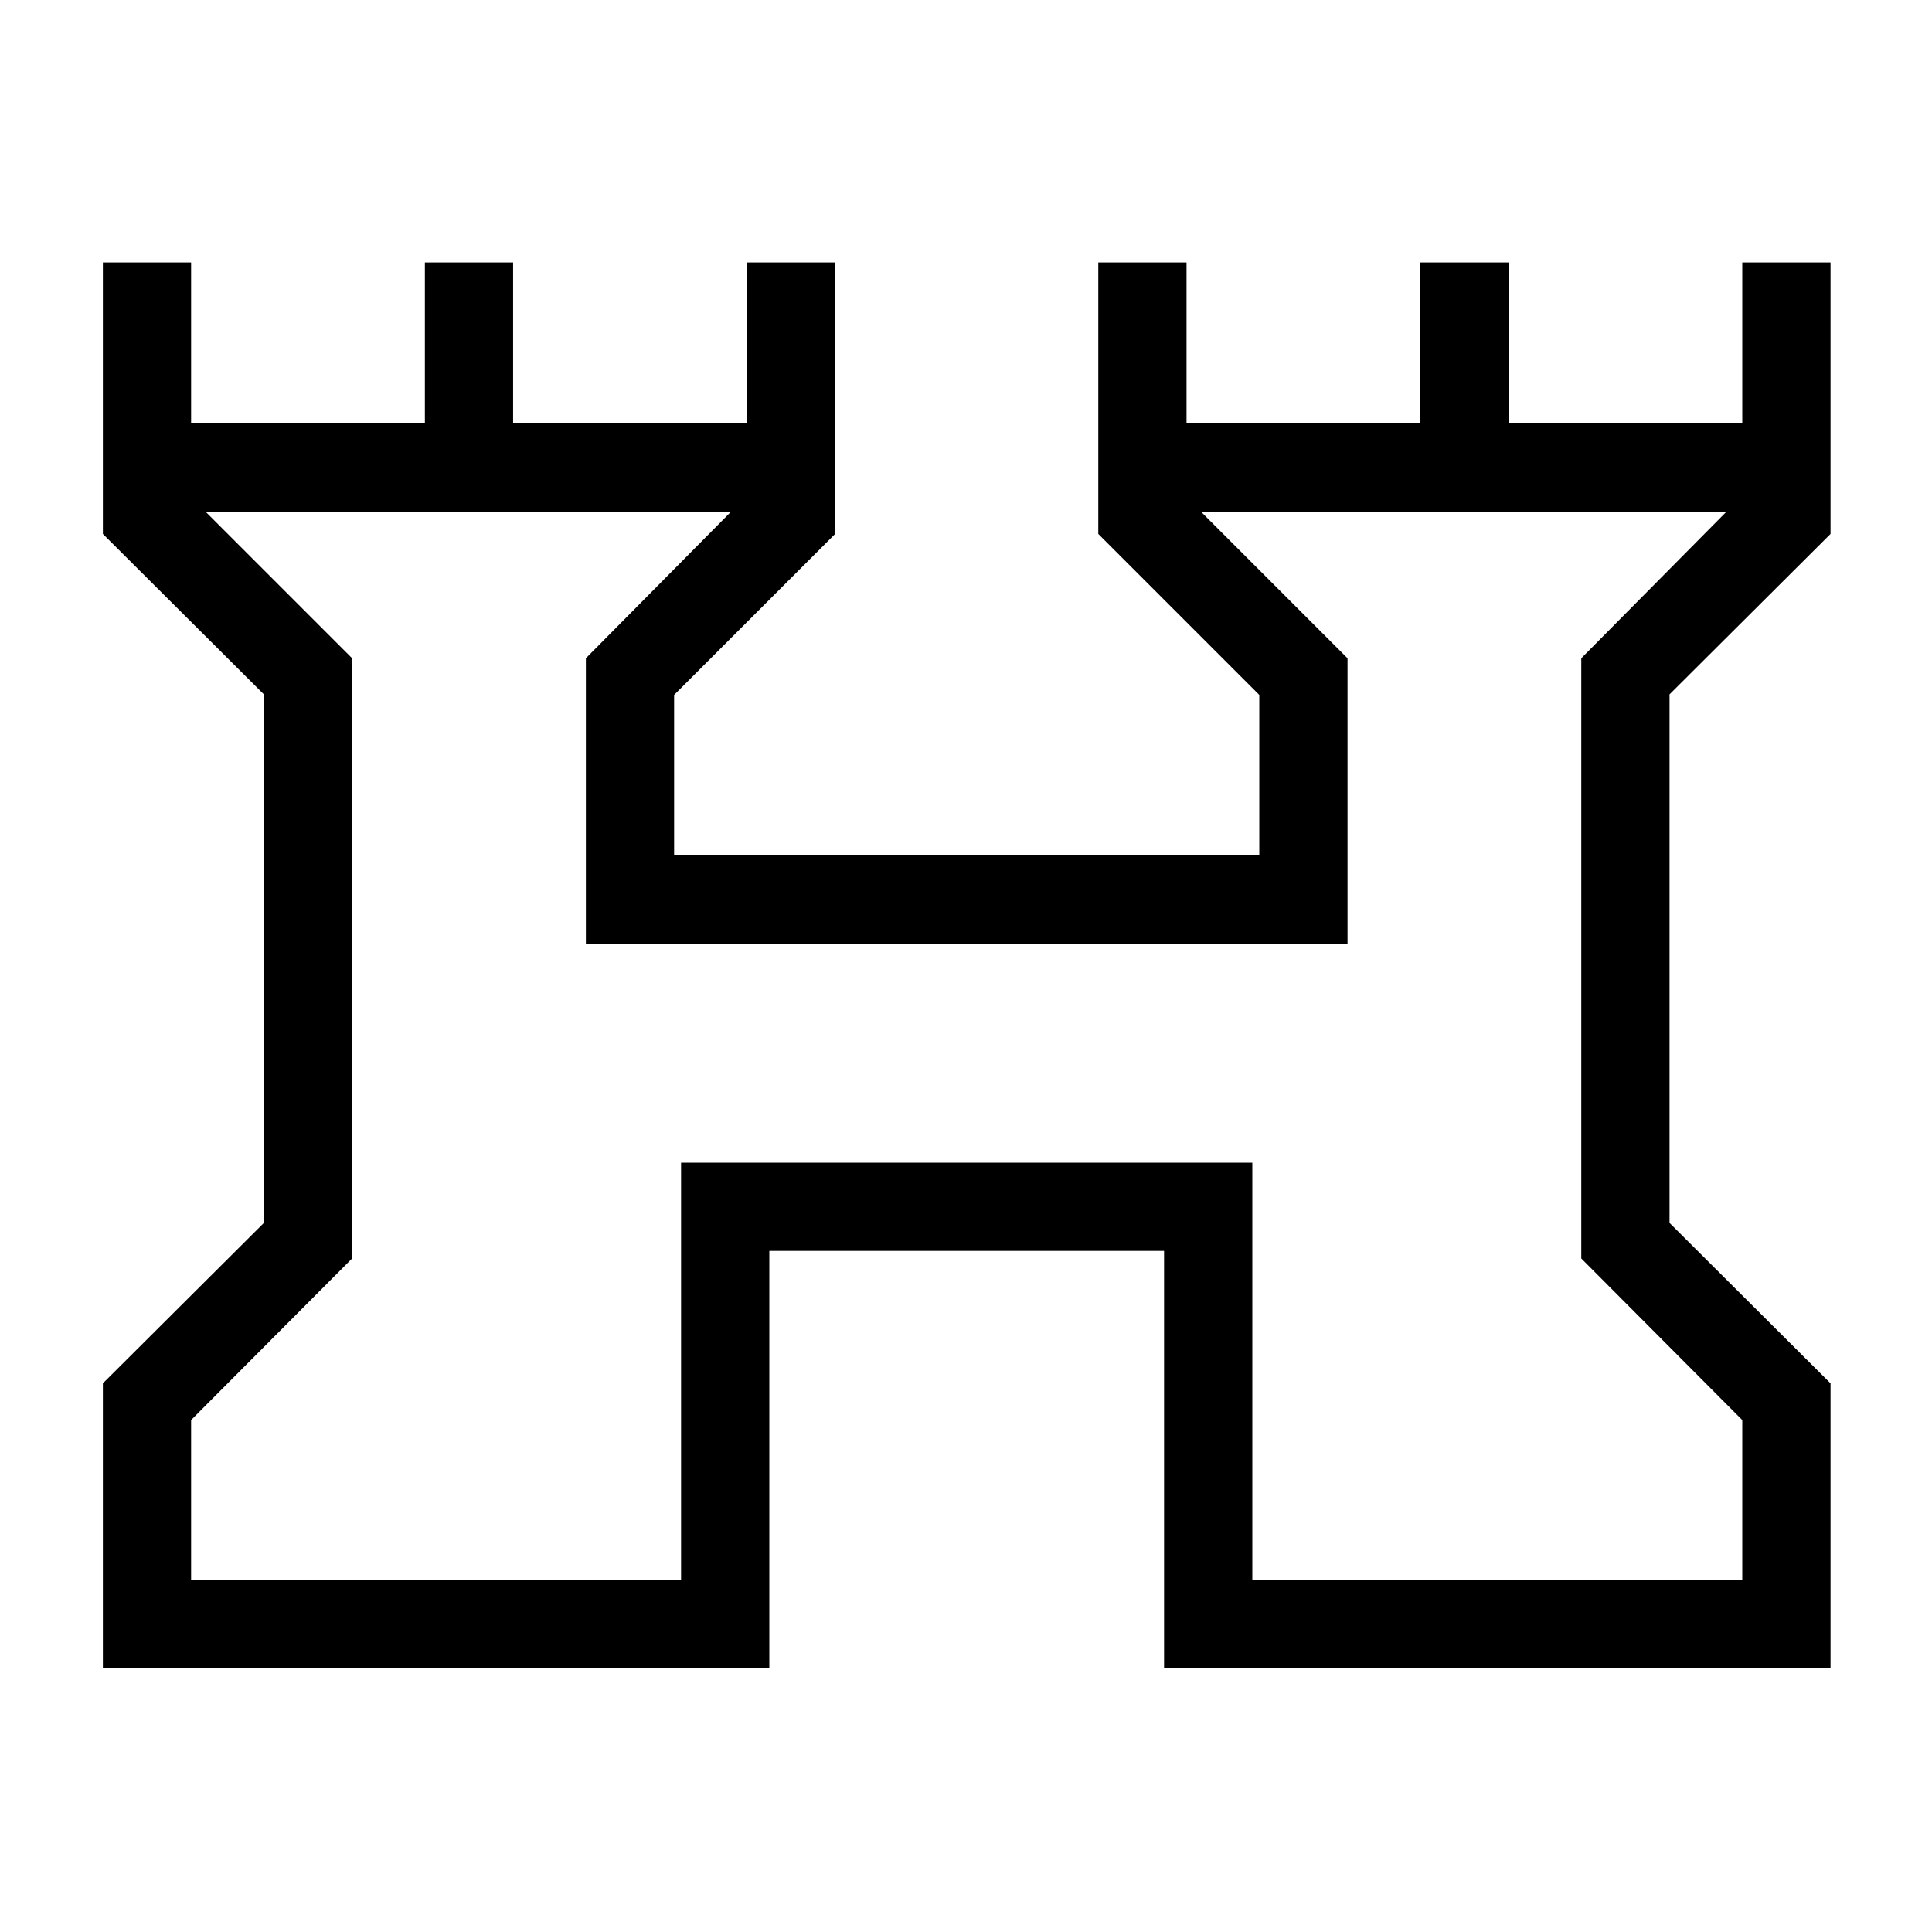 <svg xmlns="http://www.w3.org/2000/svg" height="48" viewBox="0 -960 960 960" width="48"><path d="M51.12-131.12v-141.5l80-79.72v-262.63l-80-79.72v-134.89h43.84v80h116.16v-80h43.84v80h116.16v-80h43.84v134.89l-80 80v79.73h290.77v-79.73l-80-80v-134.89h43.85v80h116.15v-80h43.85v80h116.15v-80h43.85v134.89l-80 79.72v262.63l80 79.72v141.5H578.42v-207.3H382.27v207.3H51.12Zm43.84-43.84h243.46v-207.31h283.85v207.31h243.46v-79.42l-80-80.29v-298.25l72.12-72.81H596.77l72.81 72.81v141.8H291.12v-141.8l72.11-72.81H102.15l72.81 72.81v298.25l-80 80.29v79.42ZM480-440Z"/></svg>